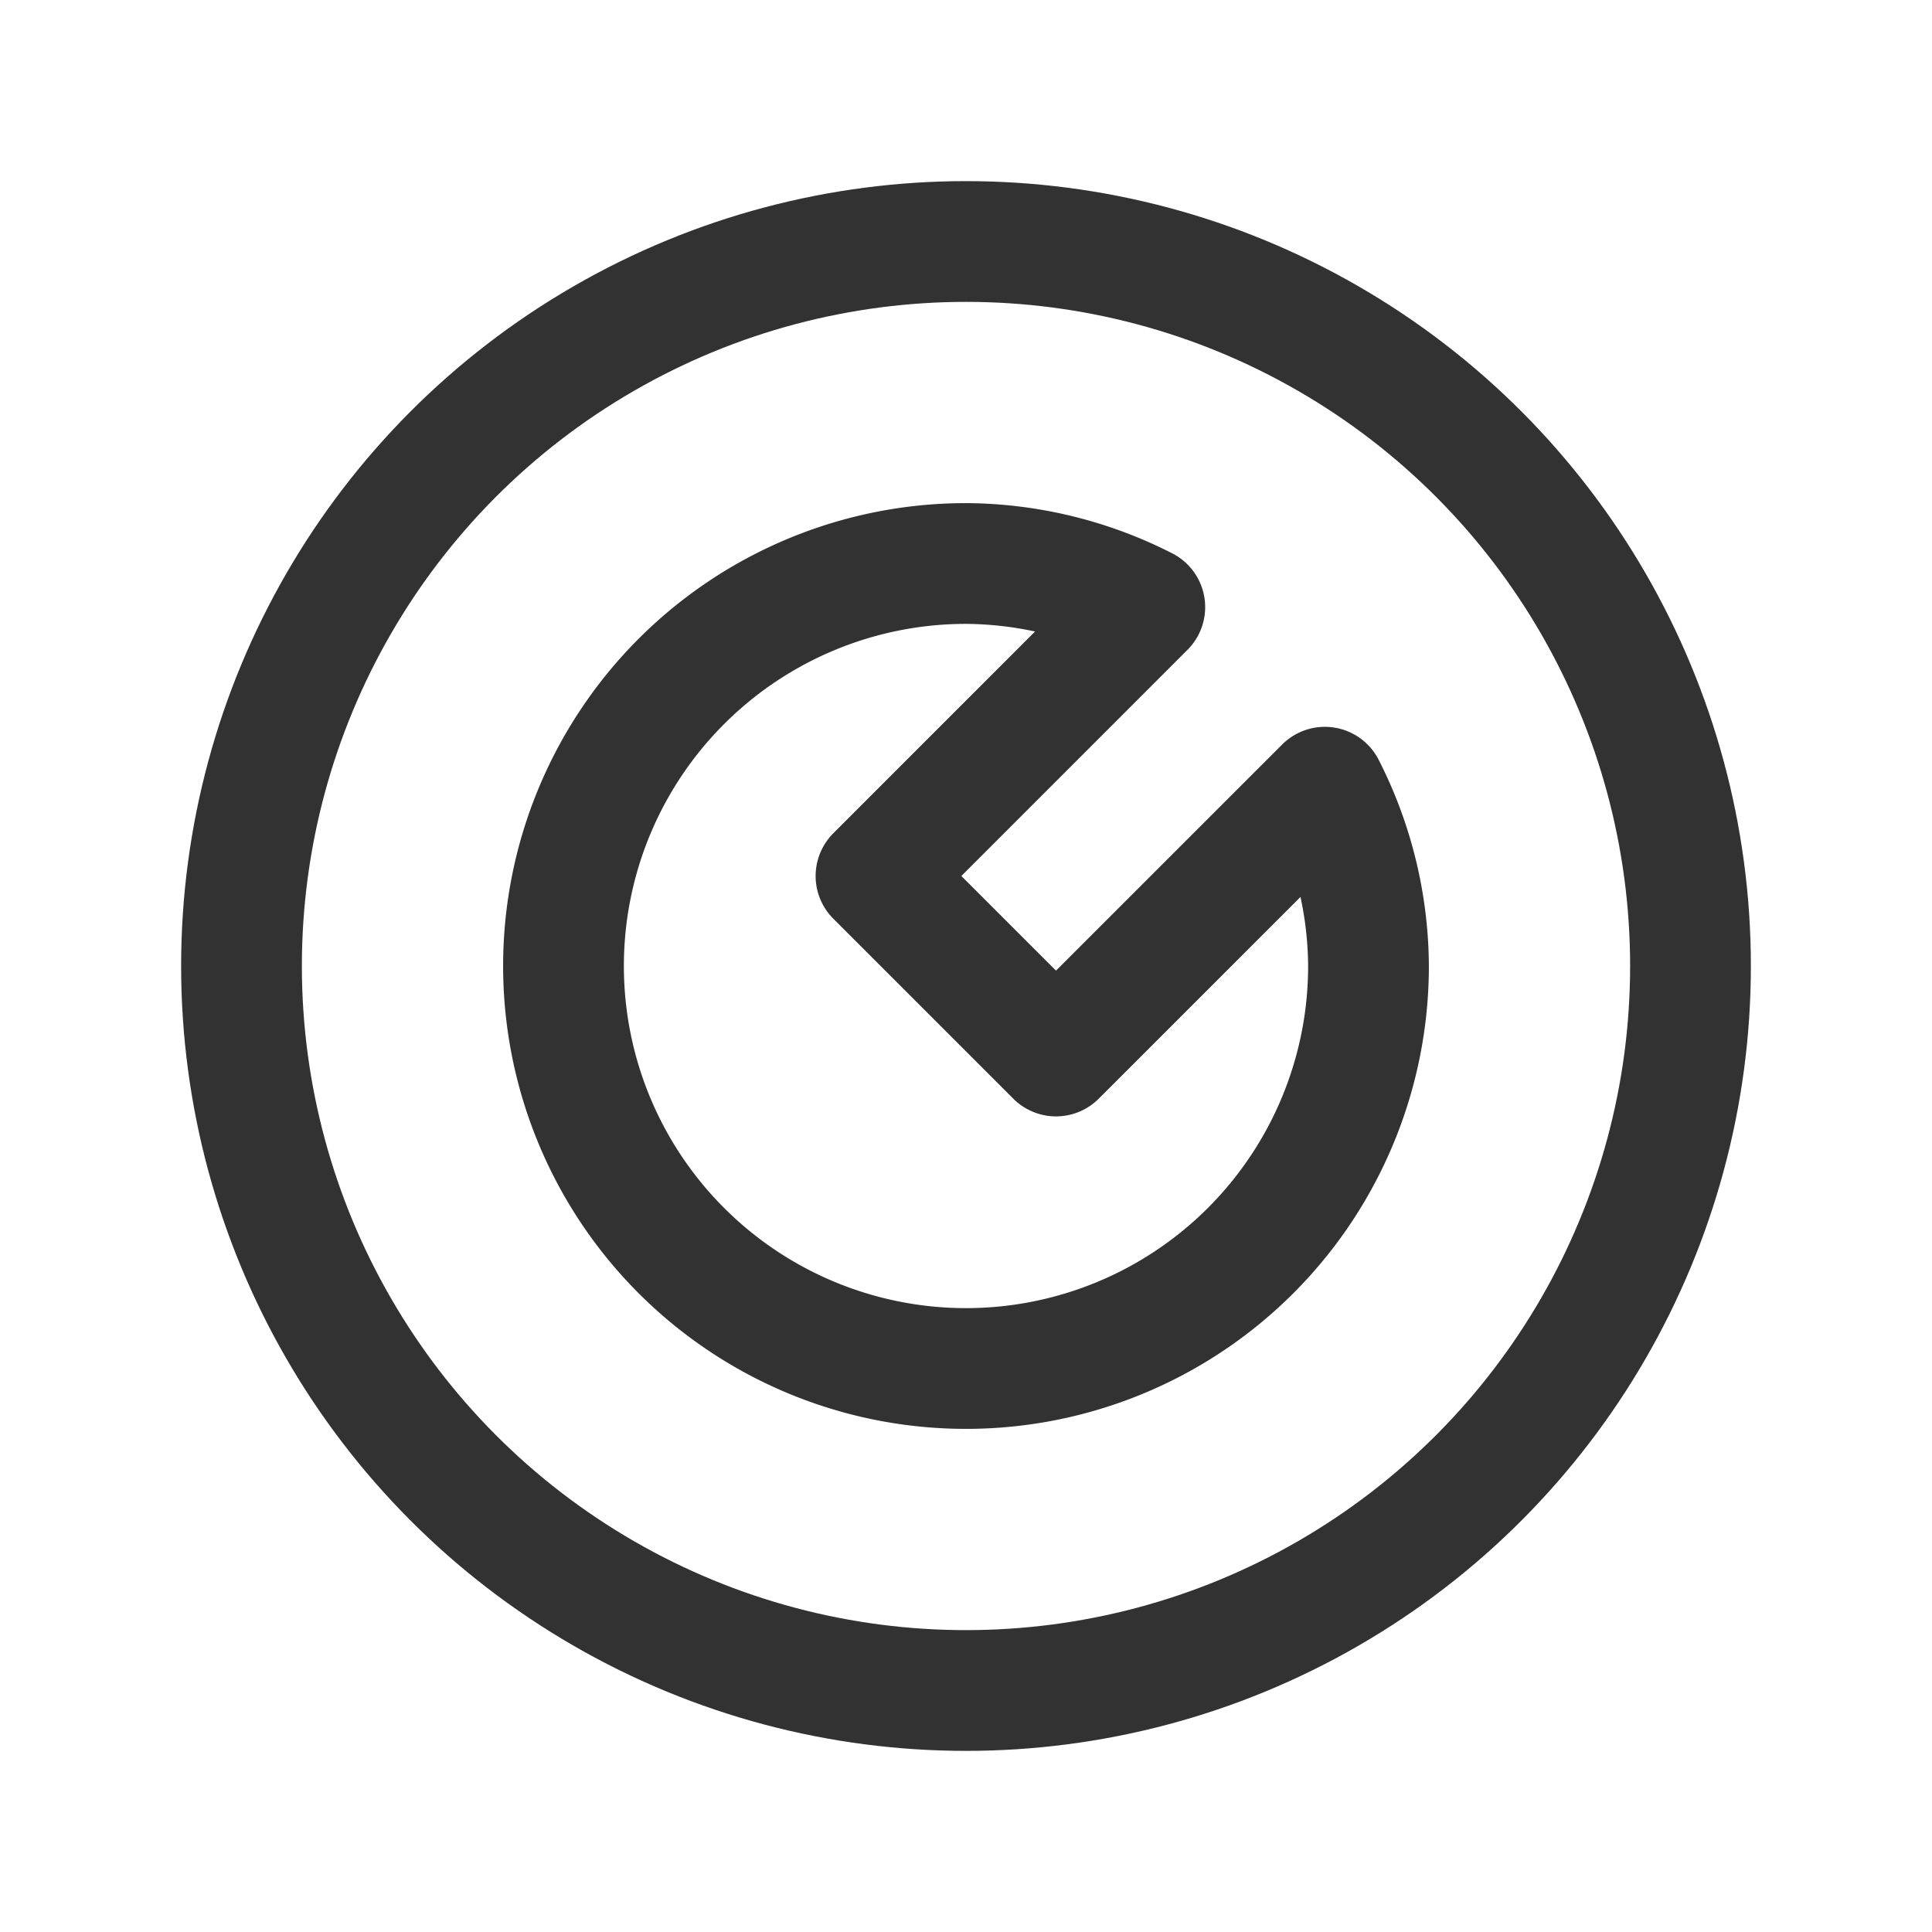 <svg id="Layer_3" data-name="Layer 3" xmlns="http://www.w3.org/2000/svg" viewBox="0 0 24 24"><title>tools-wench-circle</title><path d="M16.458,9.779A4.943,4.943,0,0,1,17,12a5,5,0,1,1-5-5,4.943,4.943,0,0,1,2.221.542l-3.339,3.34,2.236,2.236Z" fill="none" stroke="#323232" stroke-linecap="round" stroke-linejoin="round" stroke-width="1.5"/><circle cx="12" cy="12" r="9" fill="none" stroke="#323232" stroke-linecap="round" stroke-linejoin="round" stroke-width="1.5"/><rect width="24" height="24" fill="none"/></svg>